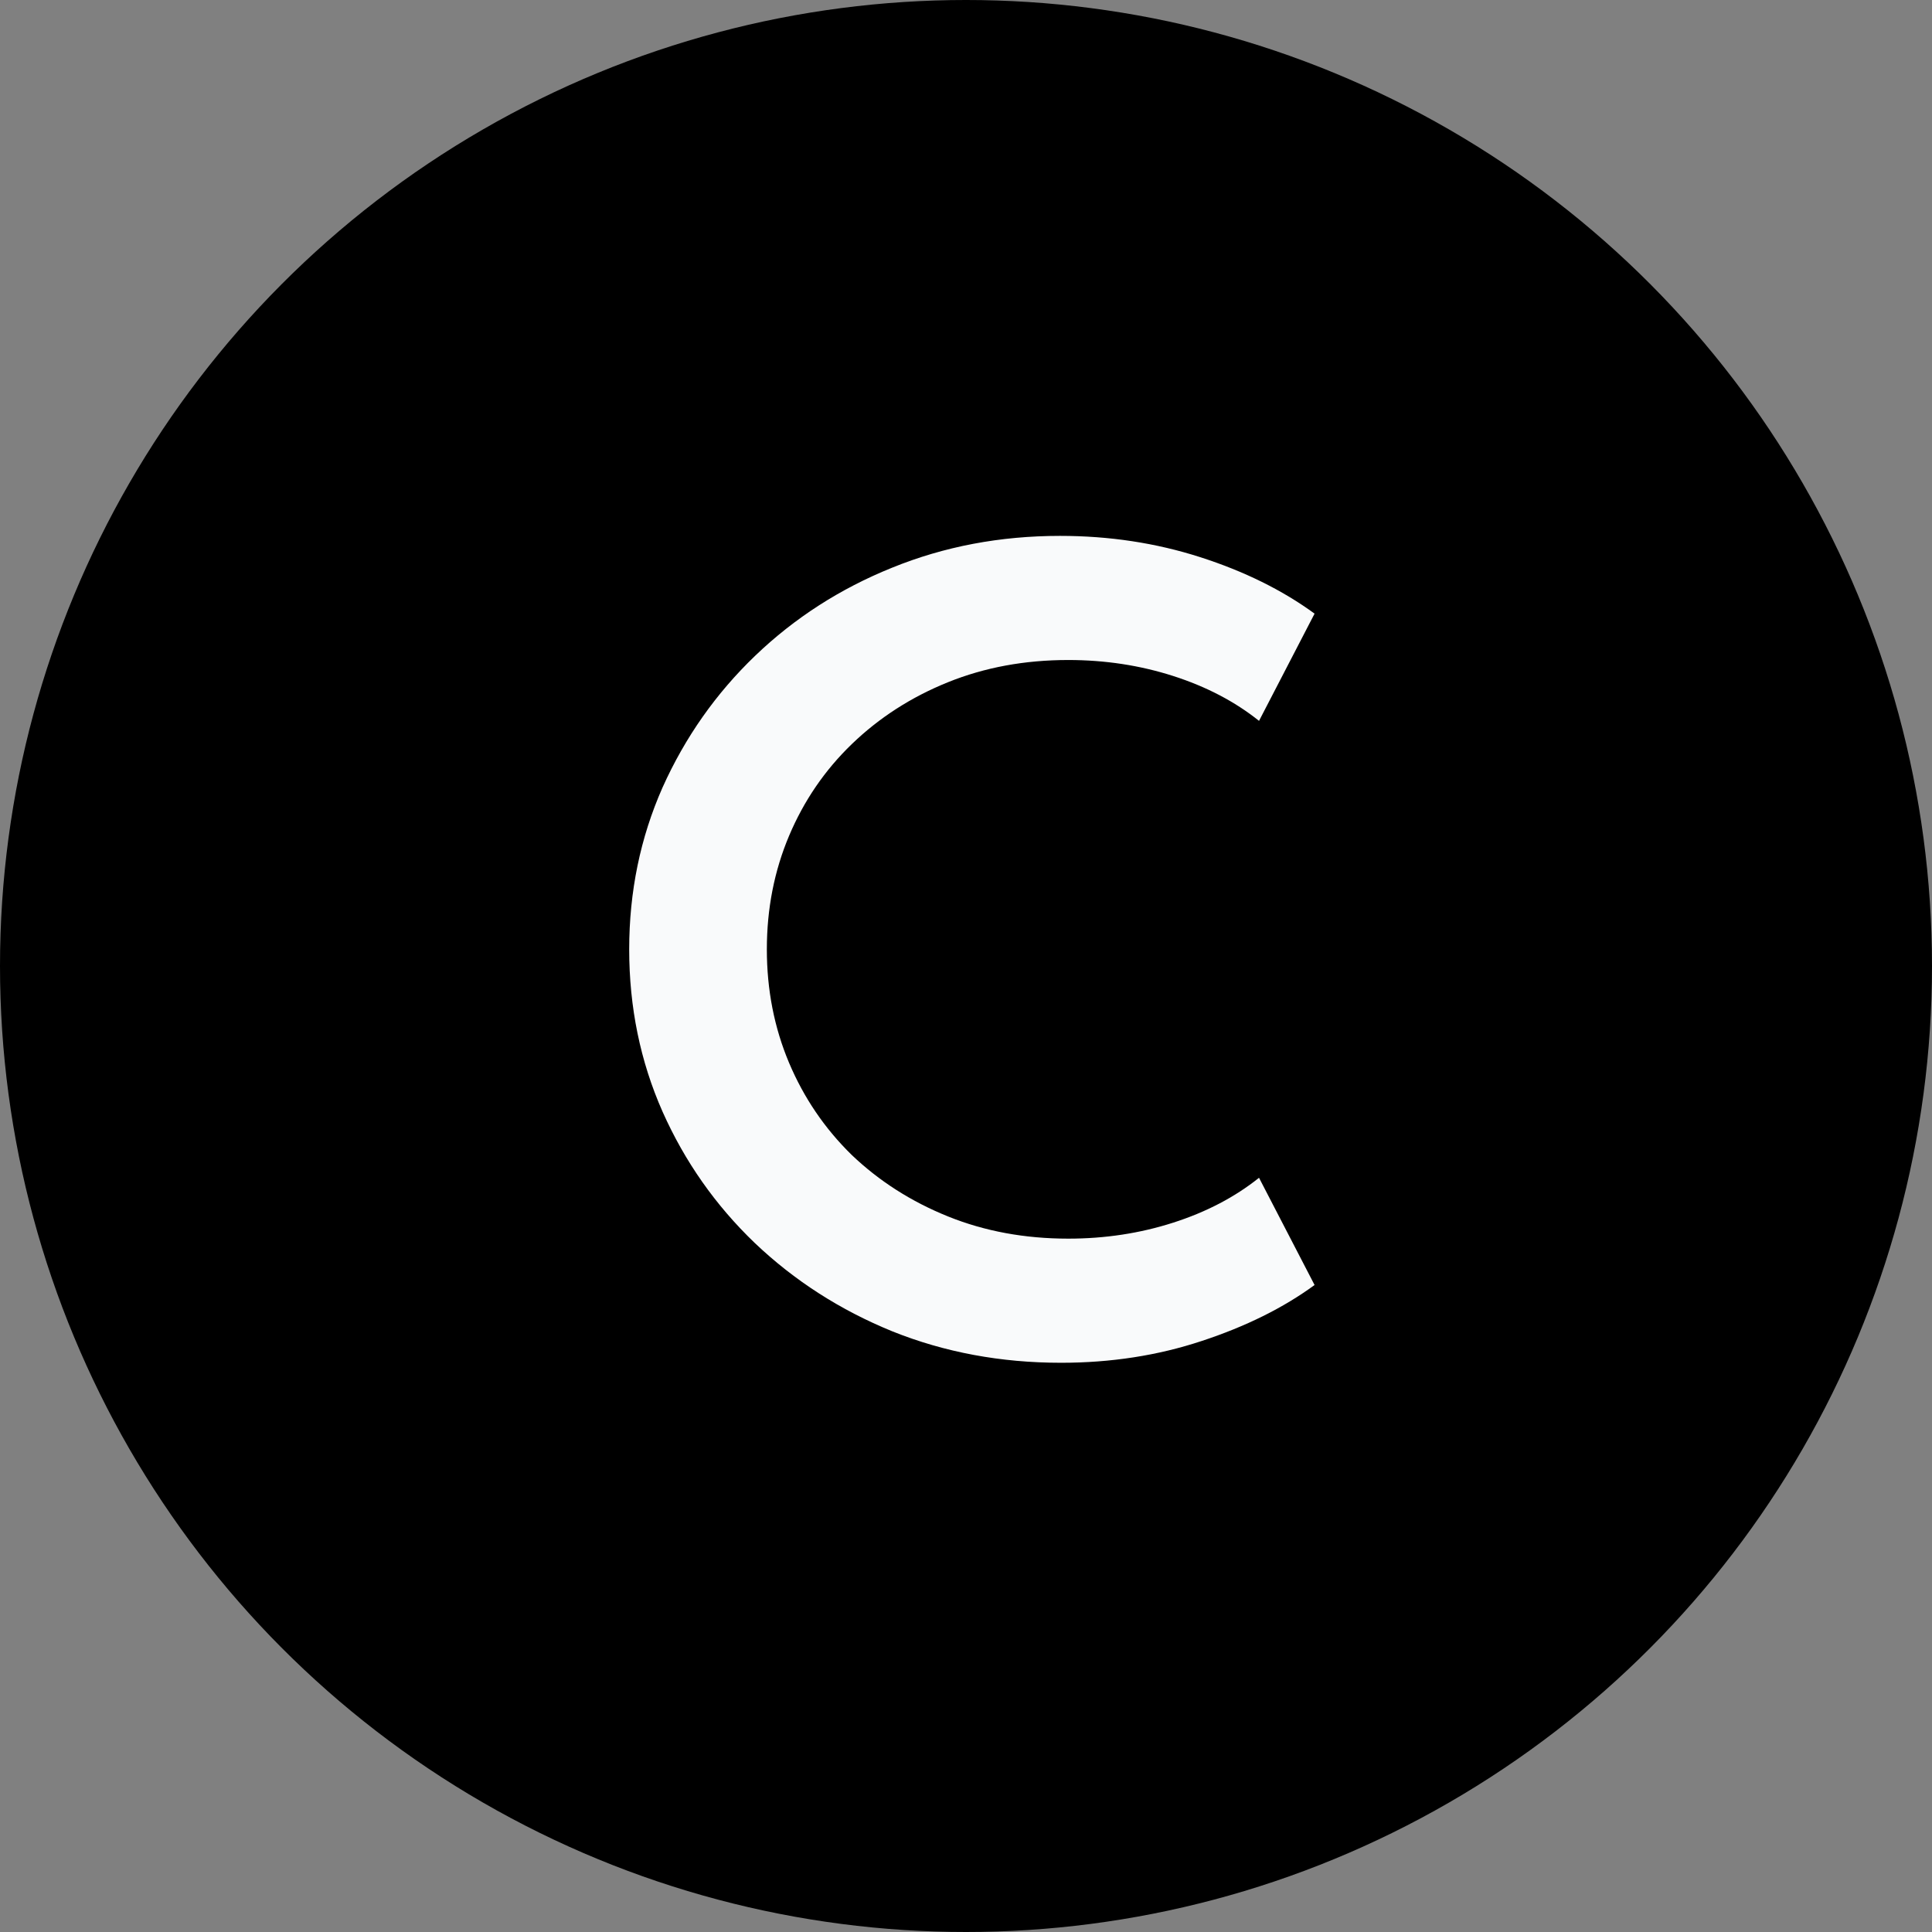 <svg width="76" height="76" viewBox="0 0 76 76" fill="none" xmlns="http://www.w3.org/2000/svg">
<rect x="0" y="0" width="76" height="76" fill="#808080" stroke="none"/>
<circle cx="38" cy="38" r="38" fill="black"/>
<path d="M41.737 53.608C39.369 53.608 37.158 53.196 35.106 52.373C33.054 51.537 31.249 50.378 29.691 48.896C28.146 47.414 26.936 45.691 26.062 43.728C25.188 41.752 24.751 39.624 24.751 37.344C24.751 35.077 25.188 32.955 26.062 30.979C26.949 29.003 28.165 27.274 29.71 25.792C31.256 24.31 33.048 23.157 35.087 22.334C37.139 21.498 39.343 21.08 41.699 21.08C43.637 21.08 45.474 21.359 47.209 21.916C48.945 22.473 50.446 23.214 51.712 24.139L49.527 28.357C48.577 27.597 47.45 27.008 46.145 26.59C44.841 26.172 43.466 25.963 42.022 25.963C40.312 25.963 38.735 26.254 37.291 26.837C35.847 27.42 34.587 28.23 33.51 29.269C32.446 30.295 31.623 31.498 31.04 32.879C30.458 34.26 30.166 35.748 30.166 37.344C30.166 38.94 30.458 40.428 31.04 41.809C31.623 43.19 32.446 44.399 33.51 45.438C34.587 46.464 35.847 47.268 37.291 47.851C38.735 48.434 40.312 48.725 42.022 48.725C43.466 48.725 44.841 48.516 46.145 48.098C47.45 47.68 48.577 47.091 49.527 46.331L51.712 50.549C50.484 51.448 49.002 52.183 47.266 52.753C45.544 53.323 43.701 53.608 41.737 53.608Z" fill="#F9FAFB"/>
</svg>
